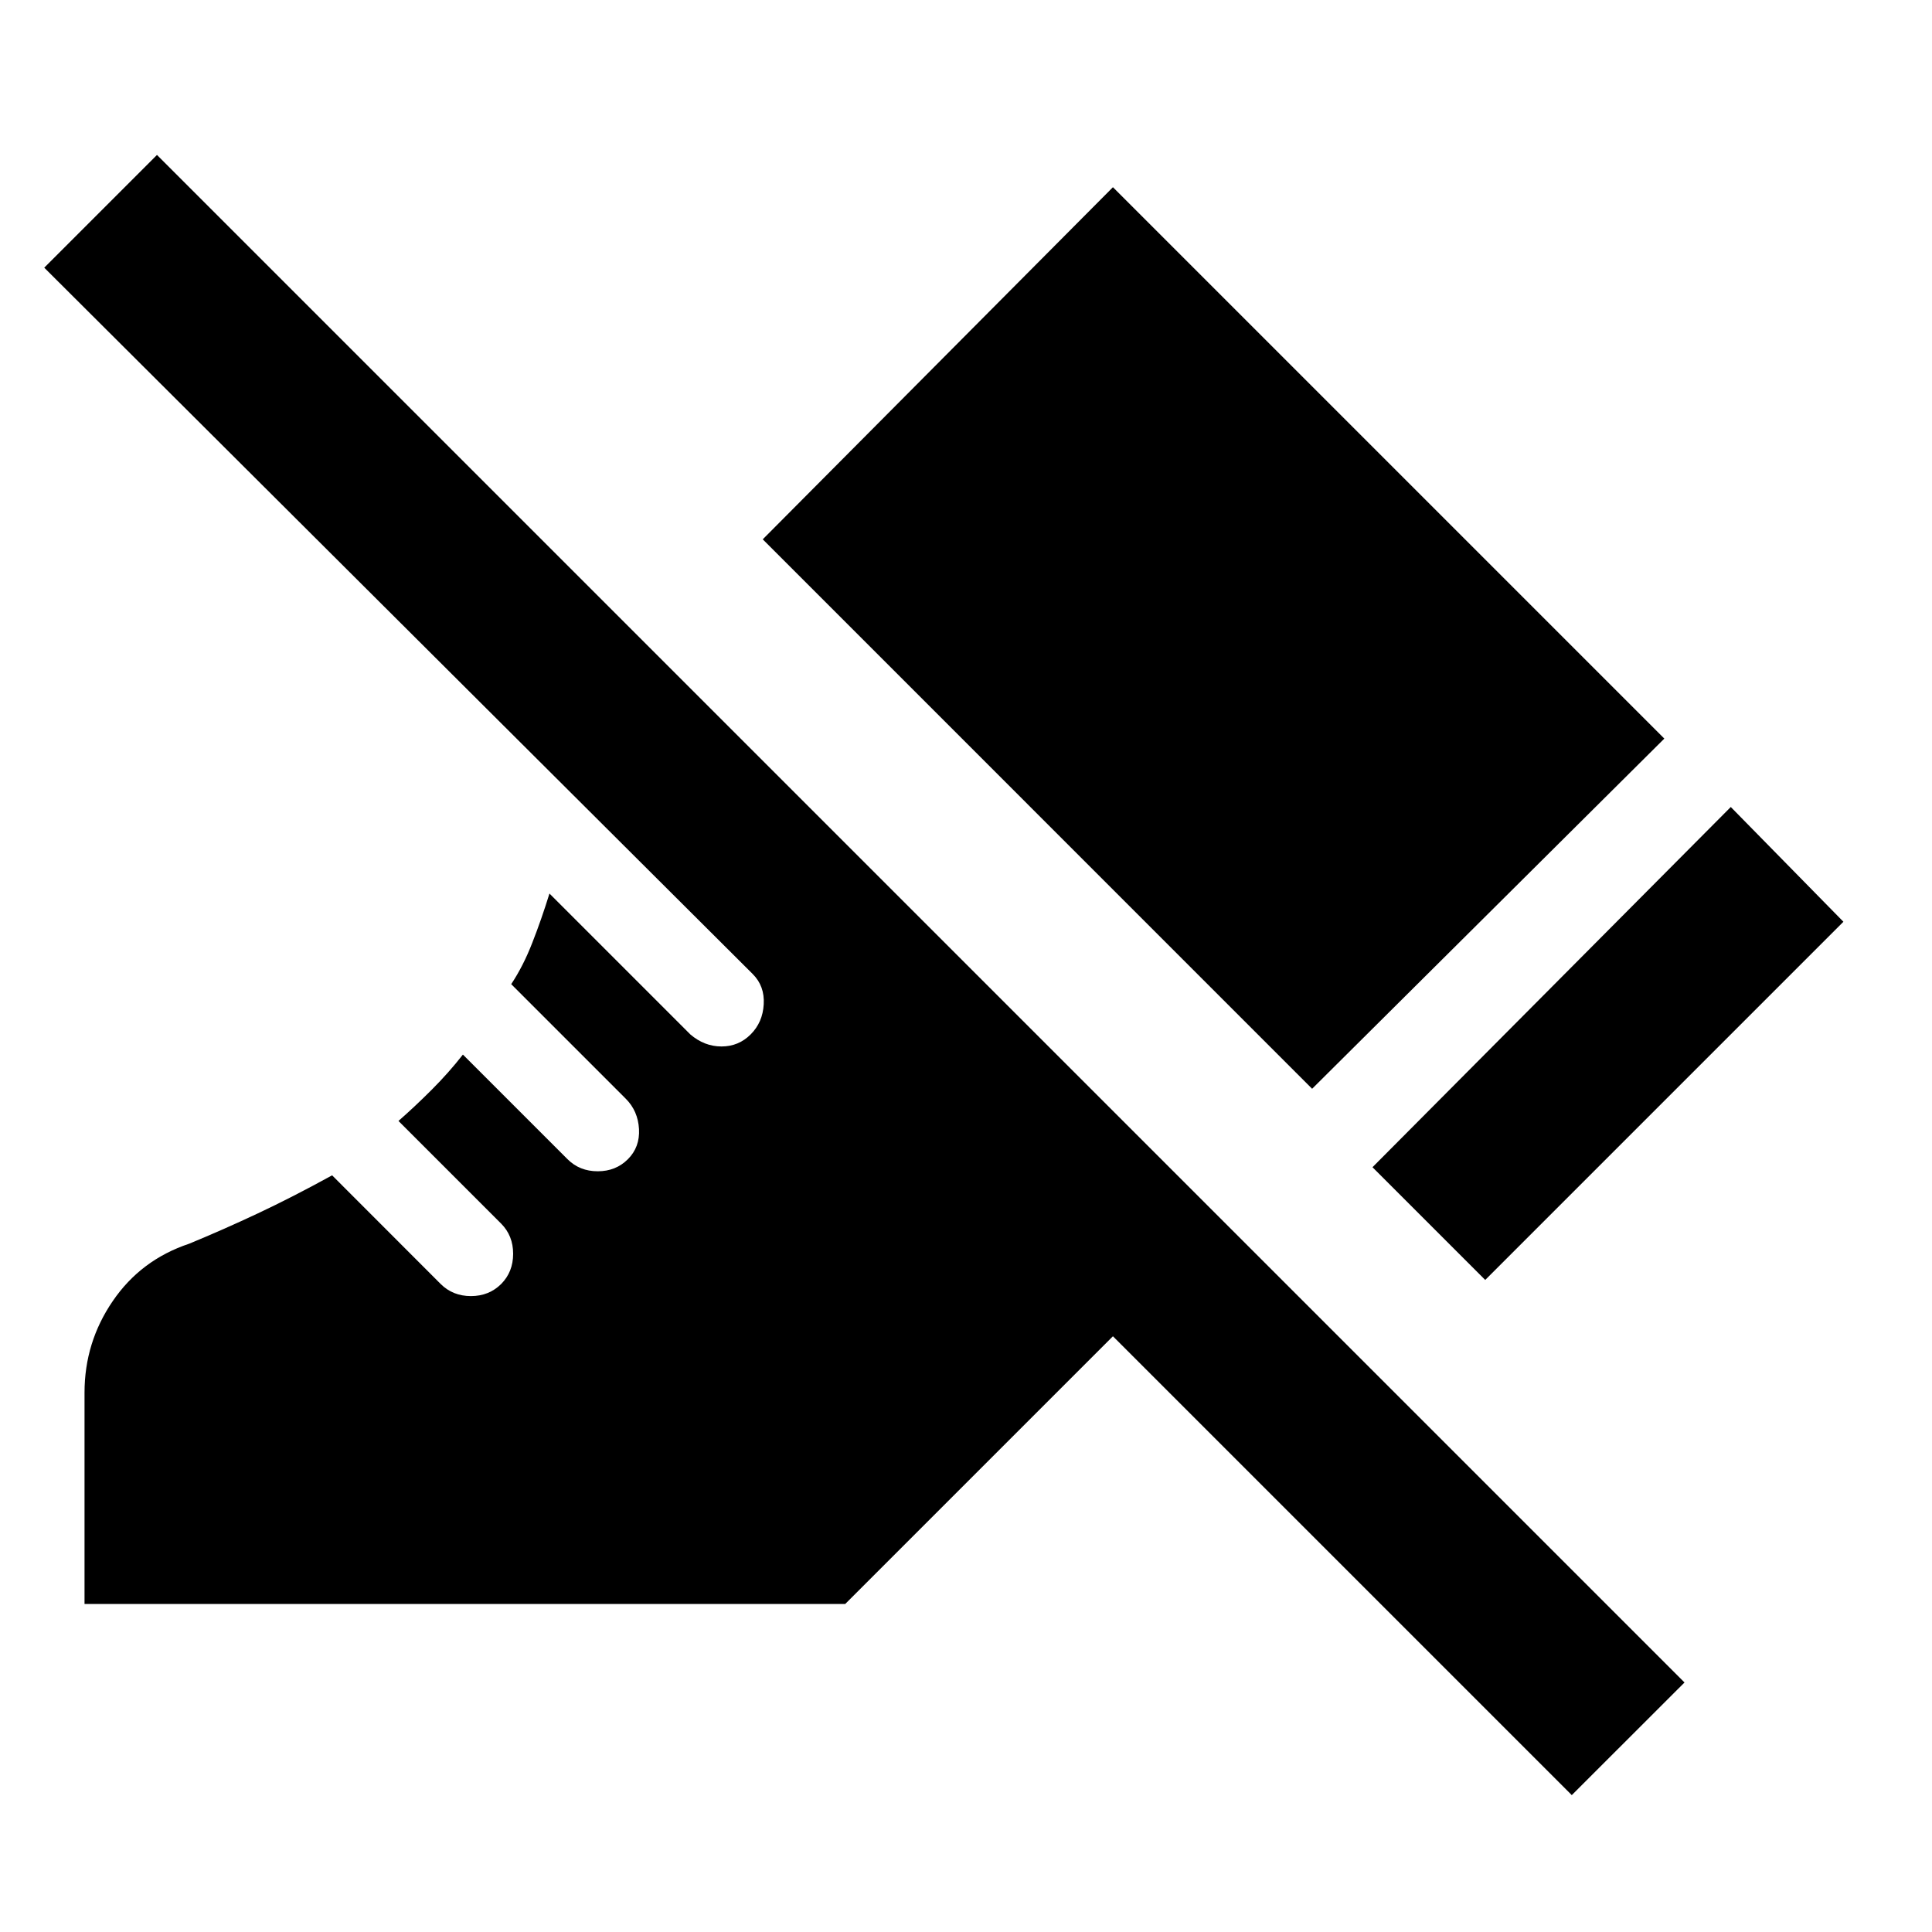 <svg xmlns="http://www.w3.org/2000/svg" height="20" width="20"><path d="m15.375 13.25-1.167-1.167 3.709-3.729 1.166 1.188Zm-1.792-1.979L7.896 5.583l3.625-3.645 5.708 5.708Zm2.688 7.312-4.75-4.75-2.771 2.771H.875v-2.187q0-.521.292-.948.291-.427.791-.594.354-.146.709-.313.354-.166.771-.395l1.124 1.125q.126.125.313.125t.313-.125q.124-.125.124-.313 0-.187-.124-.312l-1.063-1.063q.167-.146.344-.323.177-.177.323-.364L5.875 12q.125.125.313.125.187 0 .312-.125t.115-.312q-.011-.188-.136-.313l-1.187-1.187q.125-.188.218-.428.094-.239.178-.51l1.458 1.458q.146.125.323.125.177 0 .302-.125t.135-.312q.011-.188-.114-.313L.458 2.771l1.167-1.167 15.813 15.813Z"/></svg>
